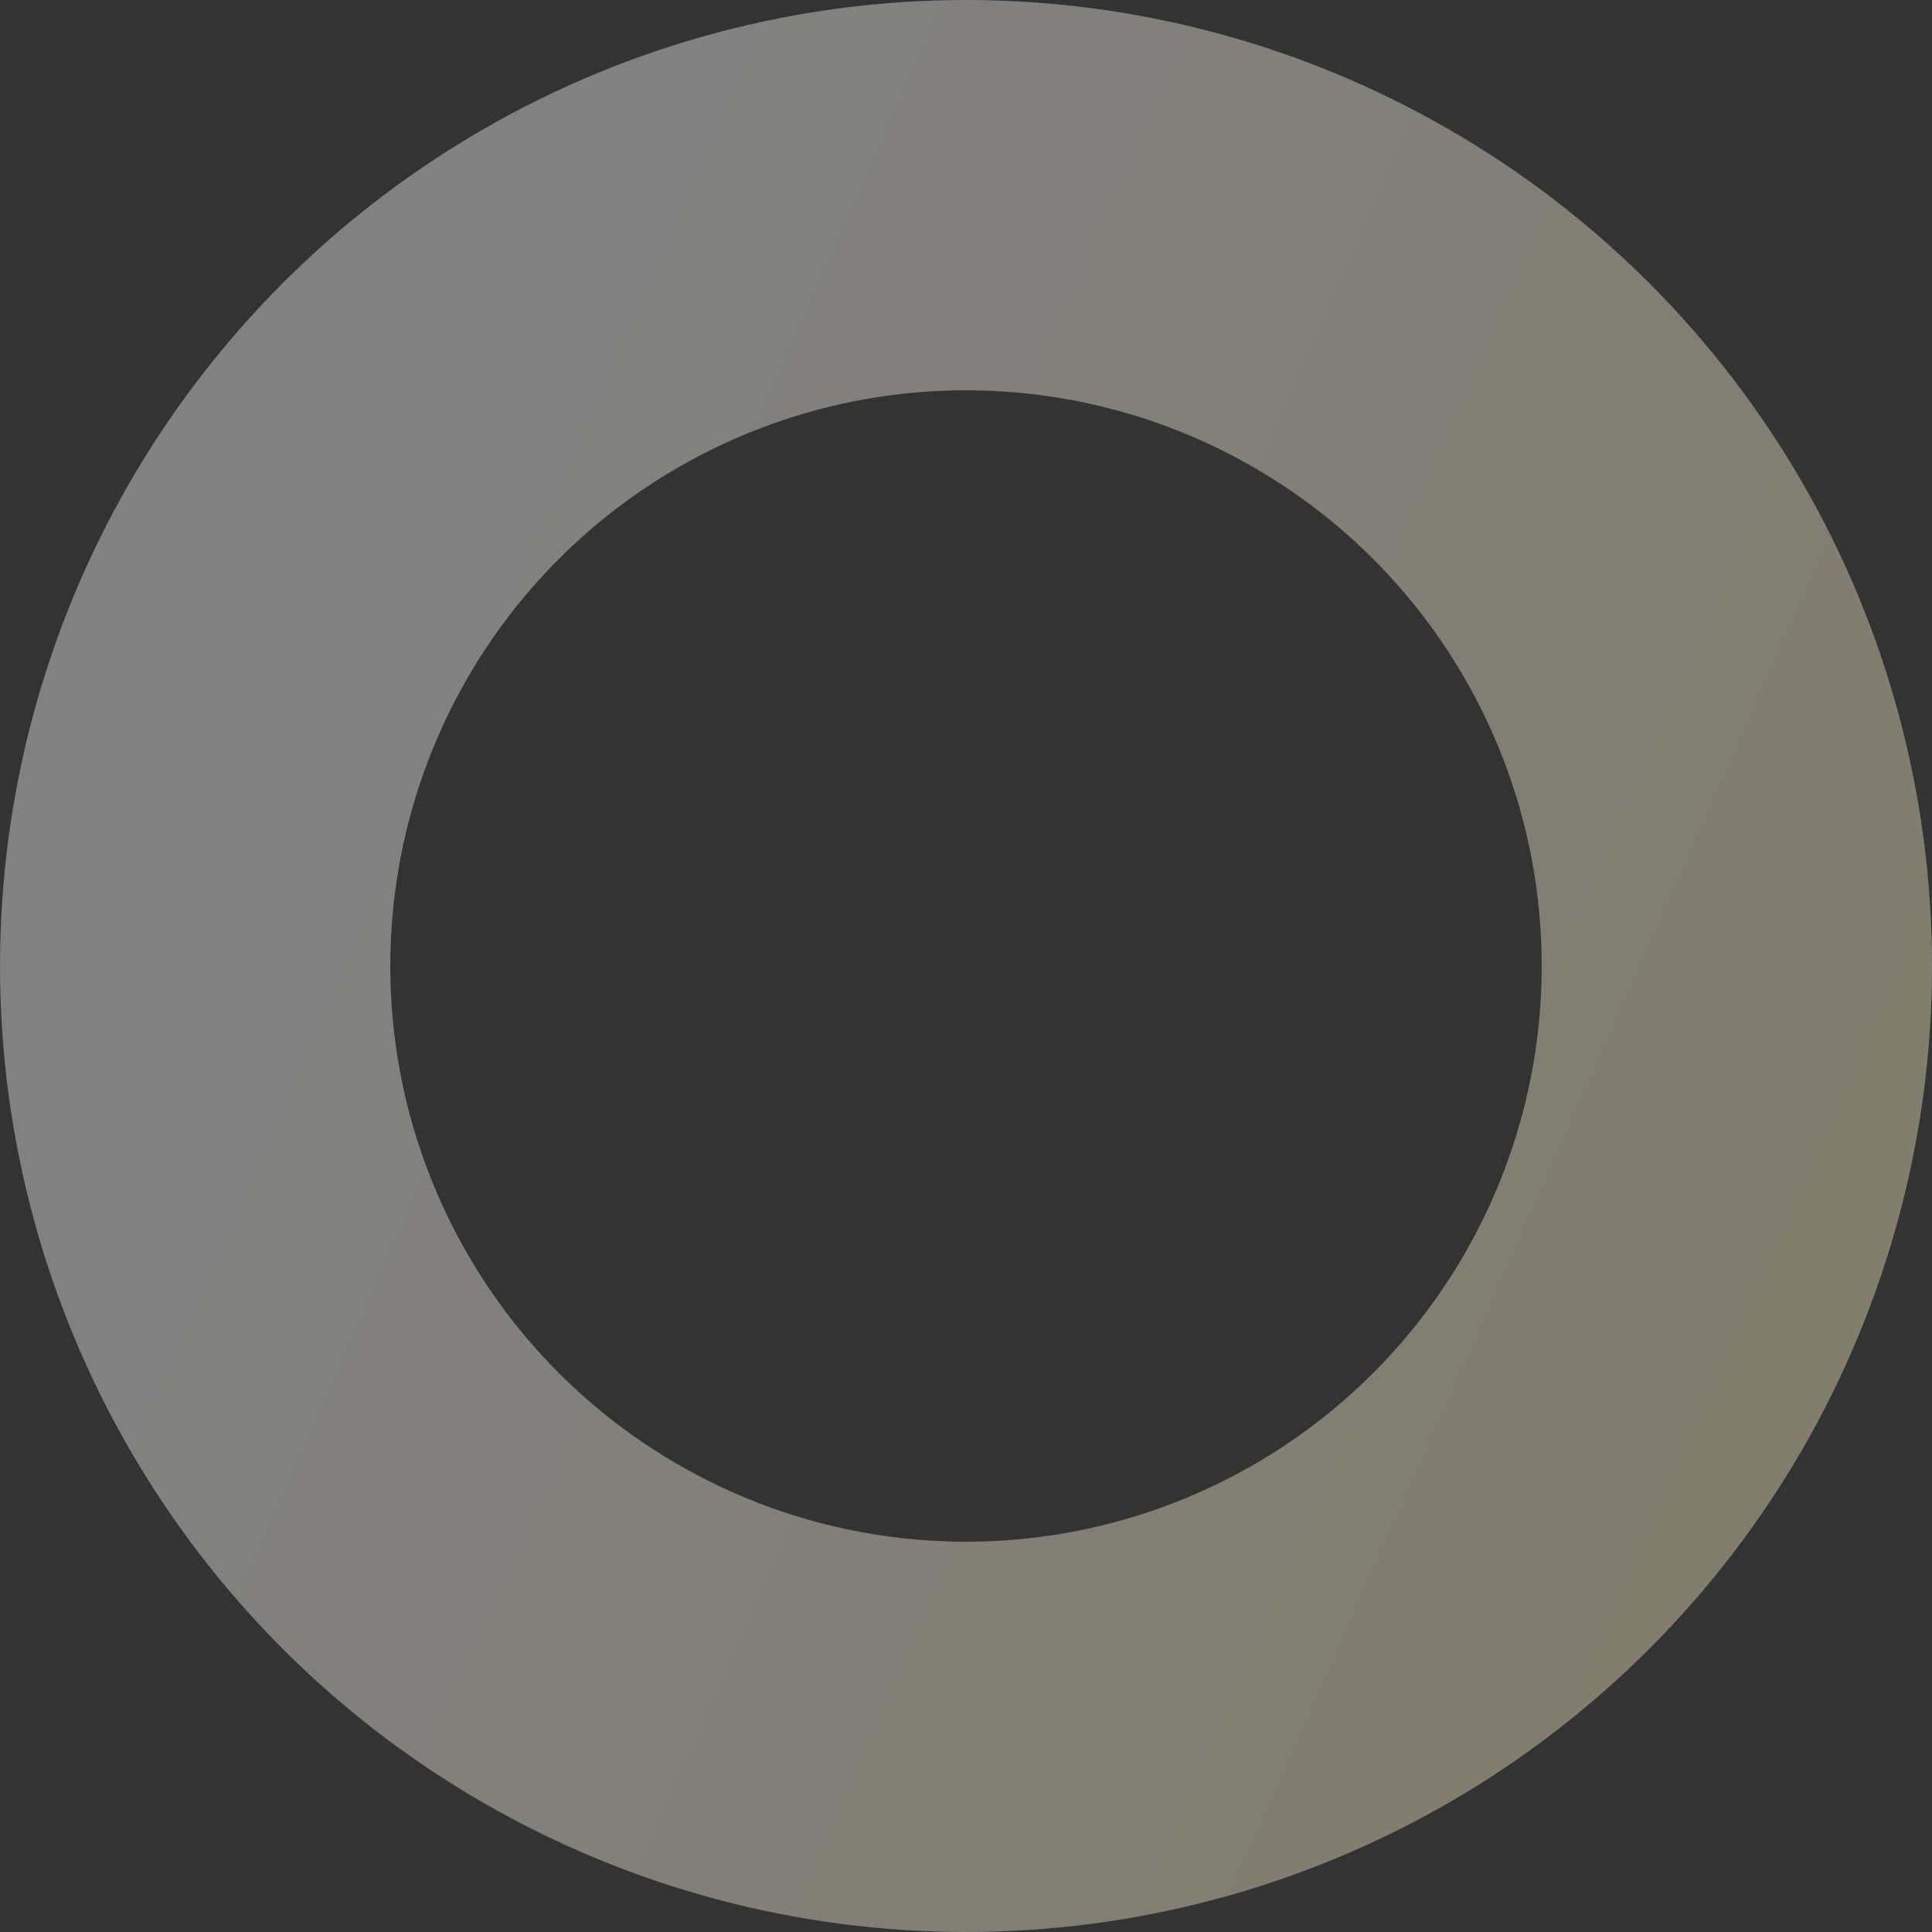 <svg width="594" height="594" viewBox="0 0 594 594" fill="none" xmlns="http://www.w3.org/2000/svg">
<rect x="0" y="0" width="594" height="594" fill="#333333" stroke="none"/>
<circle cx="297" cy="297" r="237" stroke="url(#paint0_linear_263_2802)" stroke-opacity="0.38" stroke-width="120"/>
<defs>
<linearGradient id="paint0_linear_263_2802" x1="94.5" y1="297" x2="508.091" y2="479.864" gradientUnits="userSpaceOnUse">
<stop stop-color="white"/>
<stop offset="1" stop-color="#FFF7CE"/>
</linearGradient>
</defs>
</svg>
